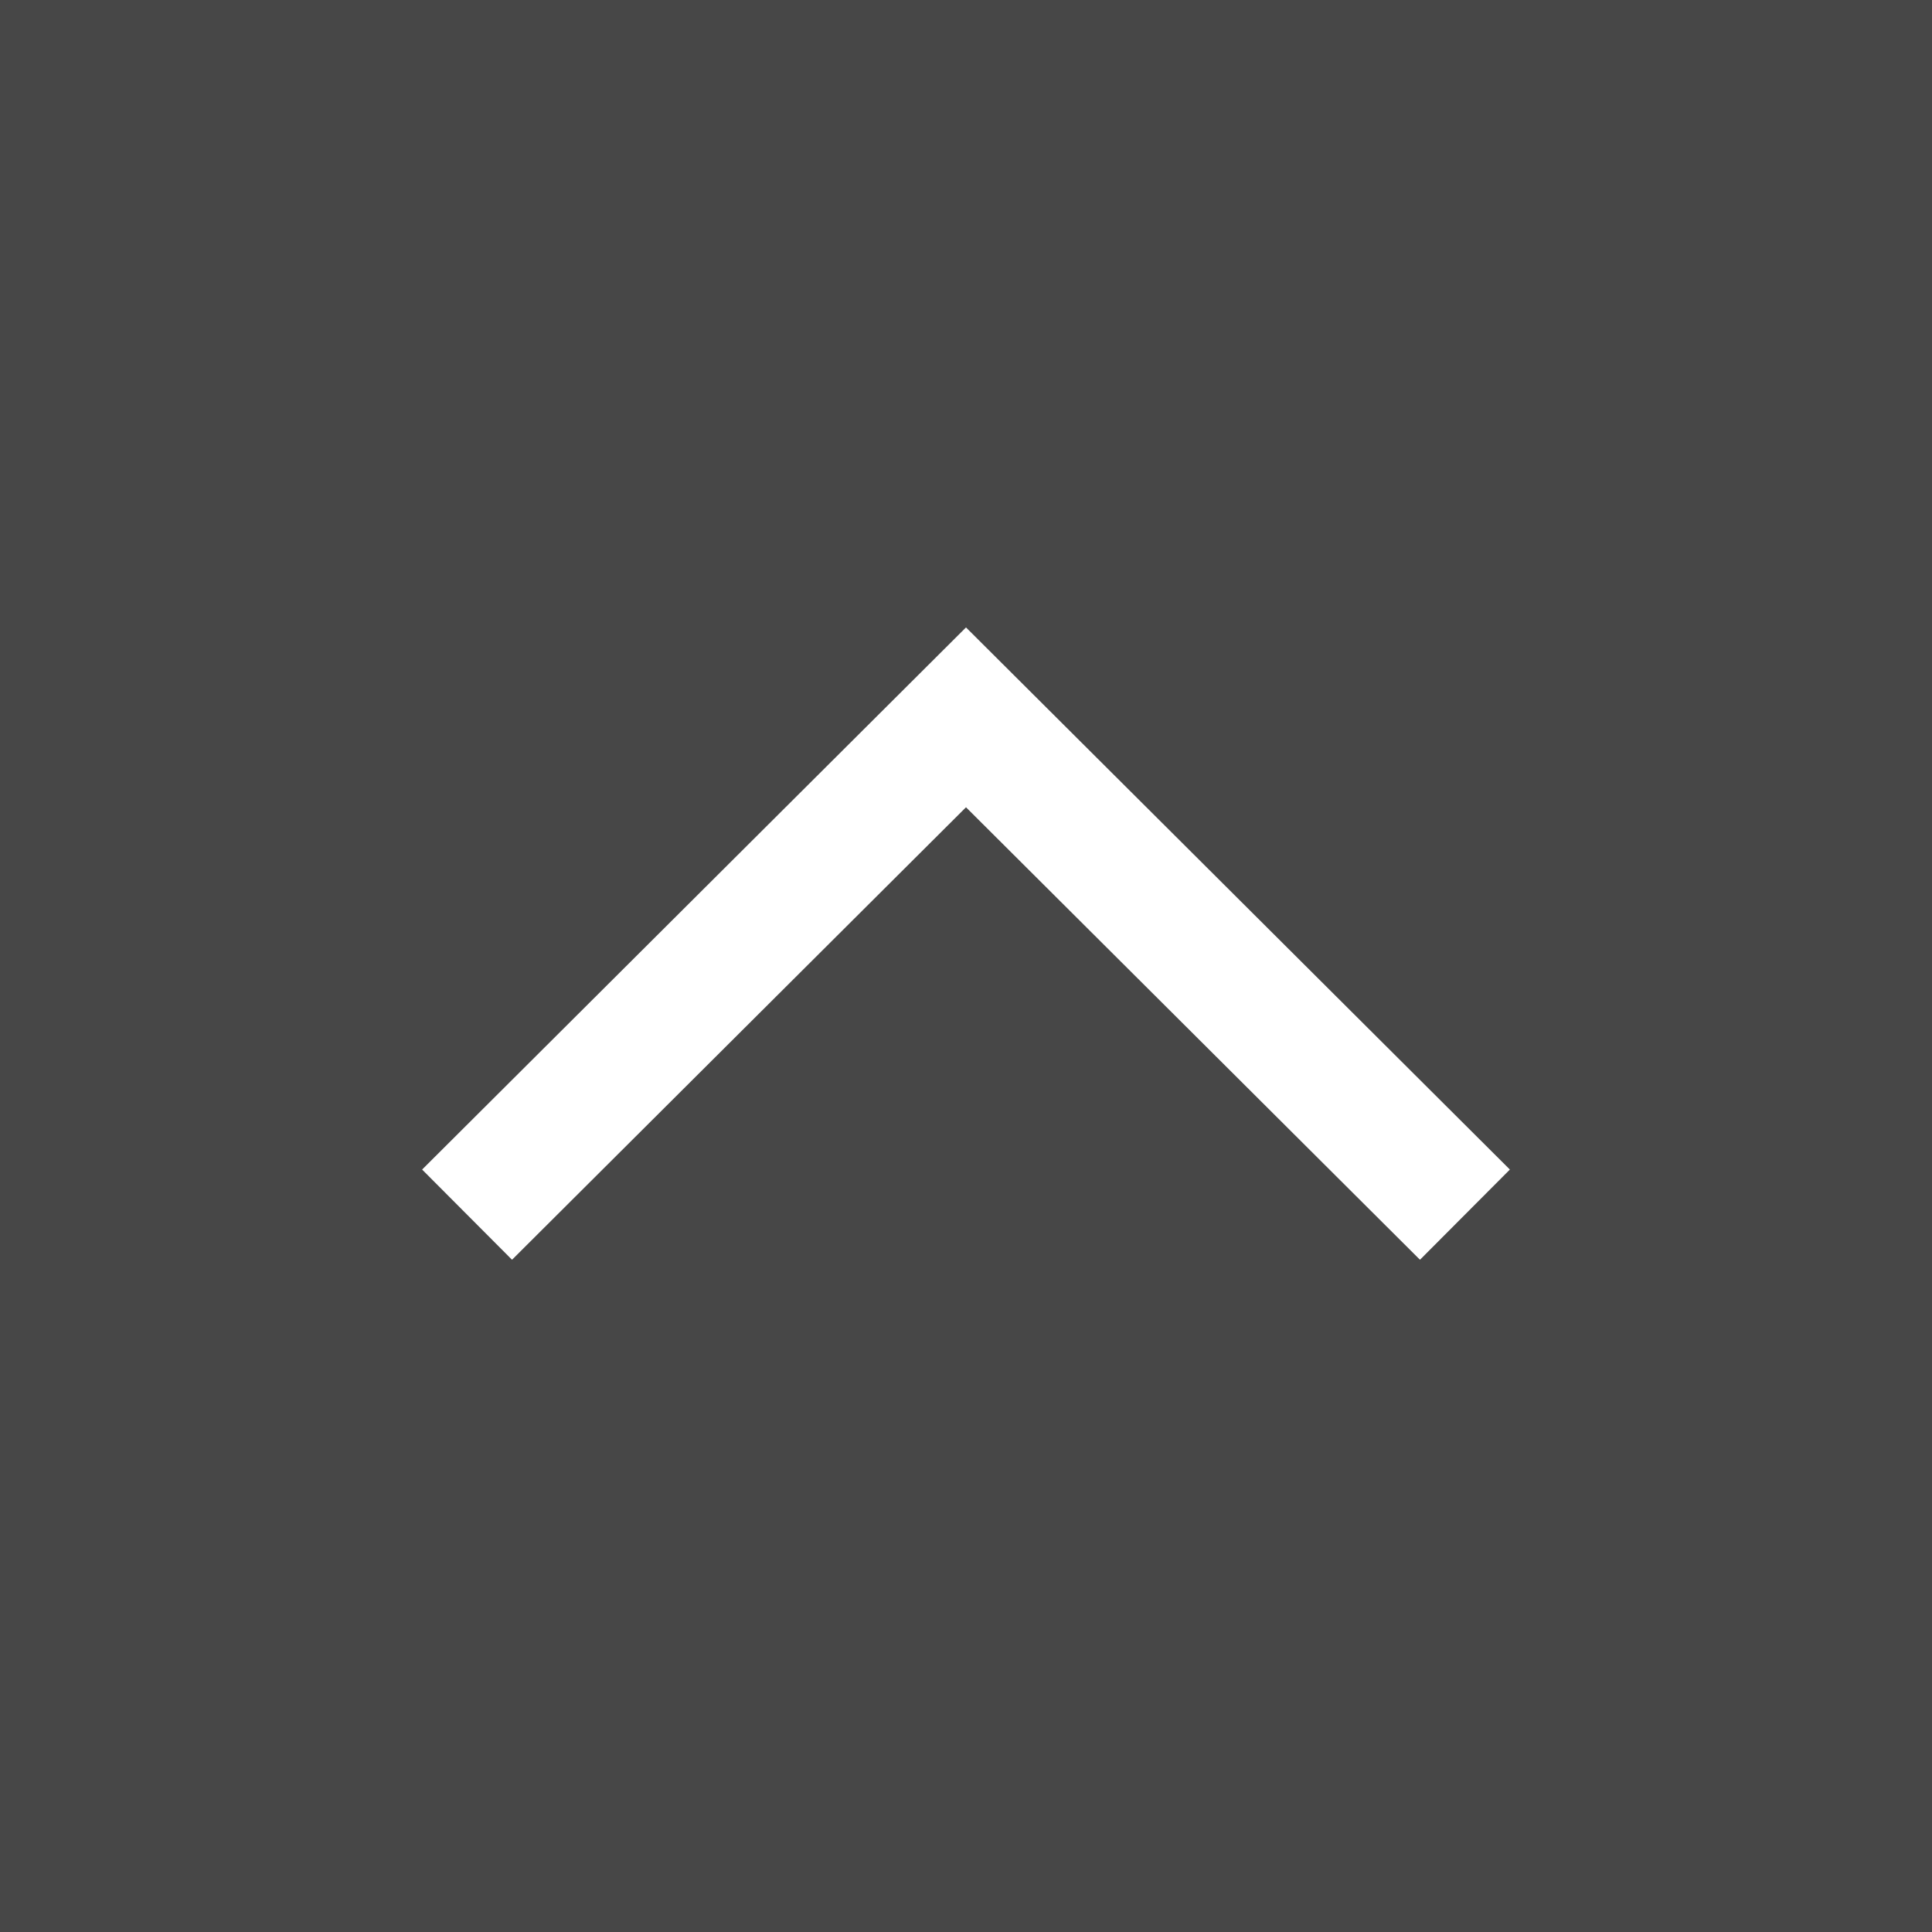 <?xml version="1.0" encoding="UTF-8"?>
<svg width="45px" height="45px" viewBox="0 0 45 45" version="1.1" xmlns="http://www.w3.org/2000/svg" xmlns:xlink="http://www.w3.org/1999/xlink">
    <!-- Generator: Sketch 42 (36781) - http://www.bohemiancoding.com/sketch -->
    <title>top</title>
    <desc>Created with Sketch.</desc>
    <defs></defs>
    <g id="Symbols" stroke="none" stroke-width="1" fill="none" fill-rule="evenodd" fill-opacity="0.72">
        <g id="footer" transform="translate(-1260, -487)" fill="#000000">
            <g id="copyright">
                <g transform="translate(0, 461)">
                    <path d="M1260,26 L1260,71 L1305,71 L1305,26 L1260,26 Z M1277.759,61.168 L1275.658,59.074 L1286.197,48.5 L1275.658,37.926 L1277.759,35.832 L1290.386,48.5 L1277.759,61.168 Z" id="top" transform="translate(1282.5, 48.5) rotate(-90) translate(-1282.5, -48.5) "></path>
                </g>
            </g>
        </g>
    </g>
</svg>